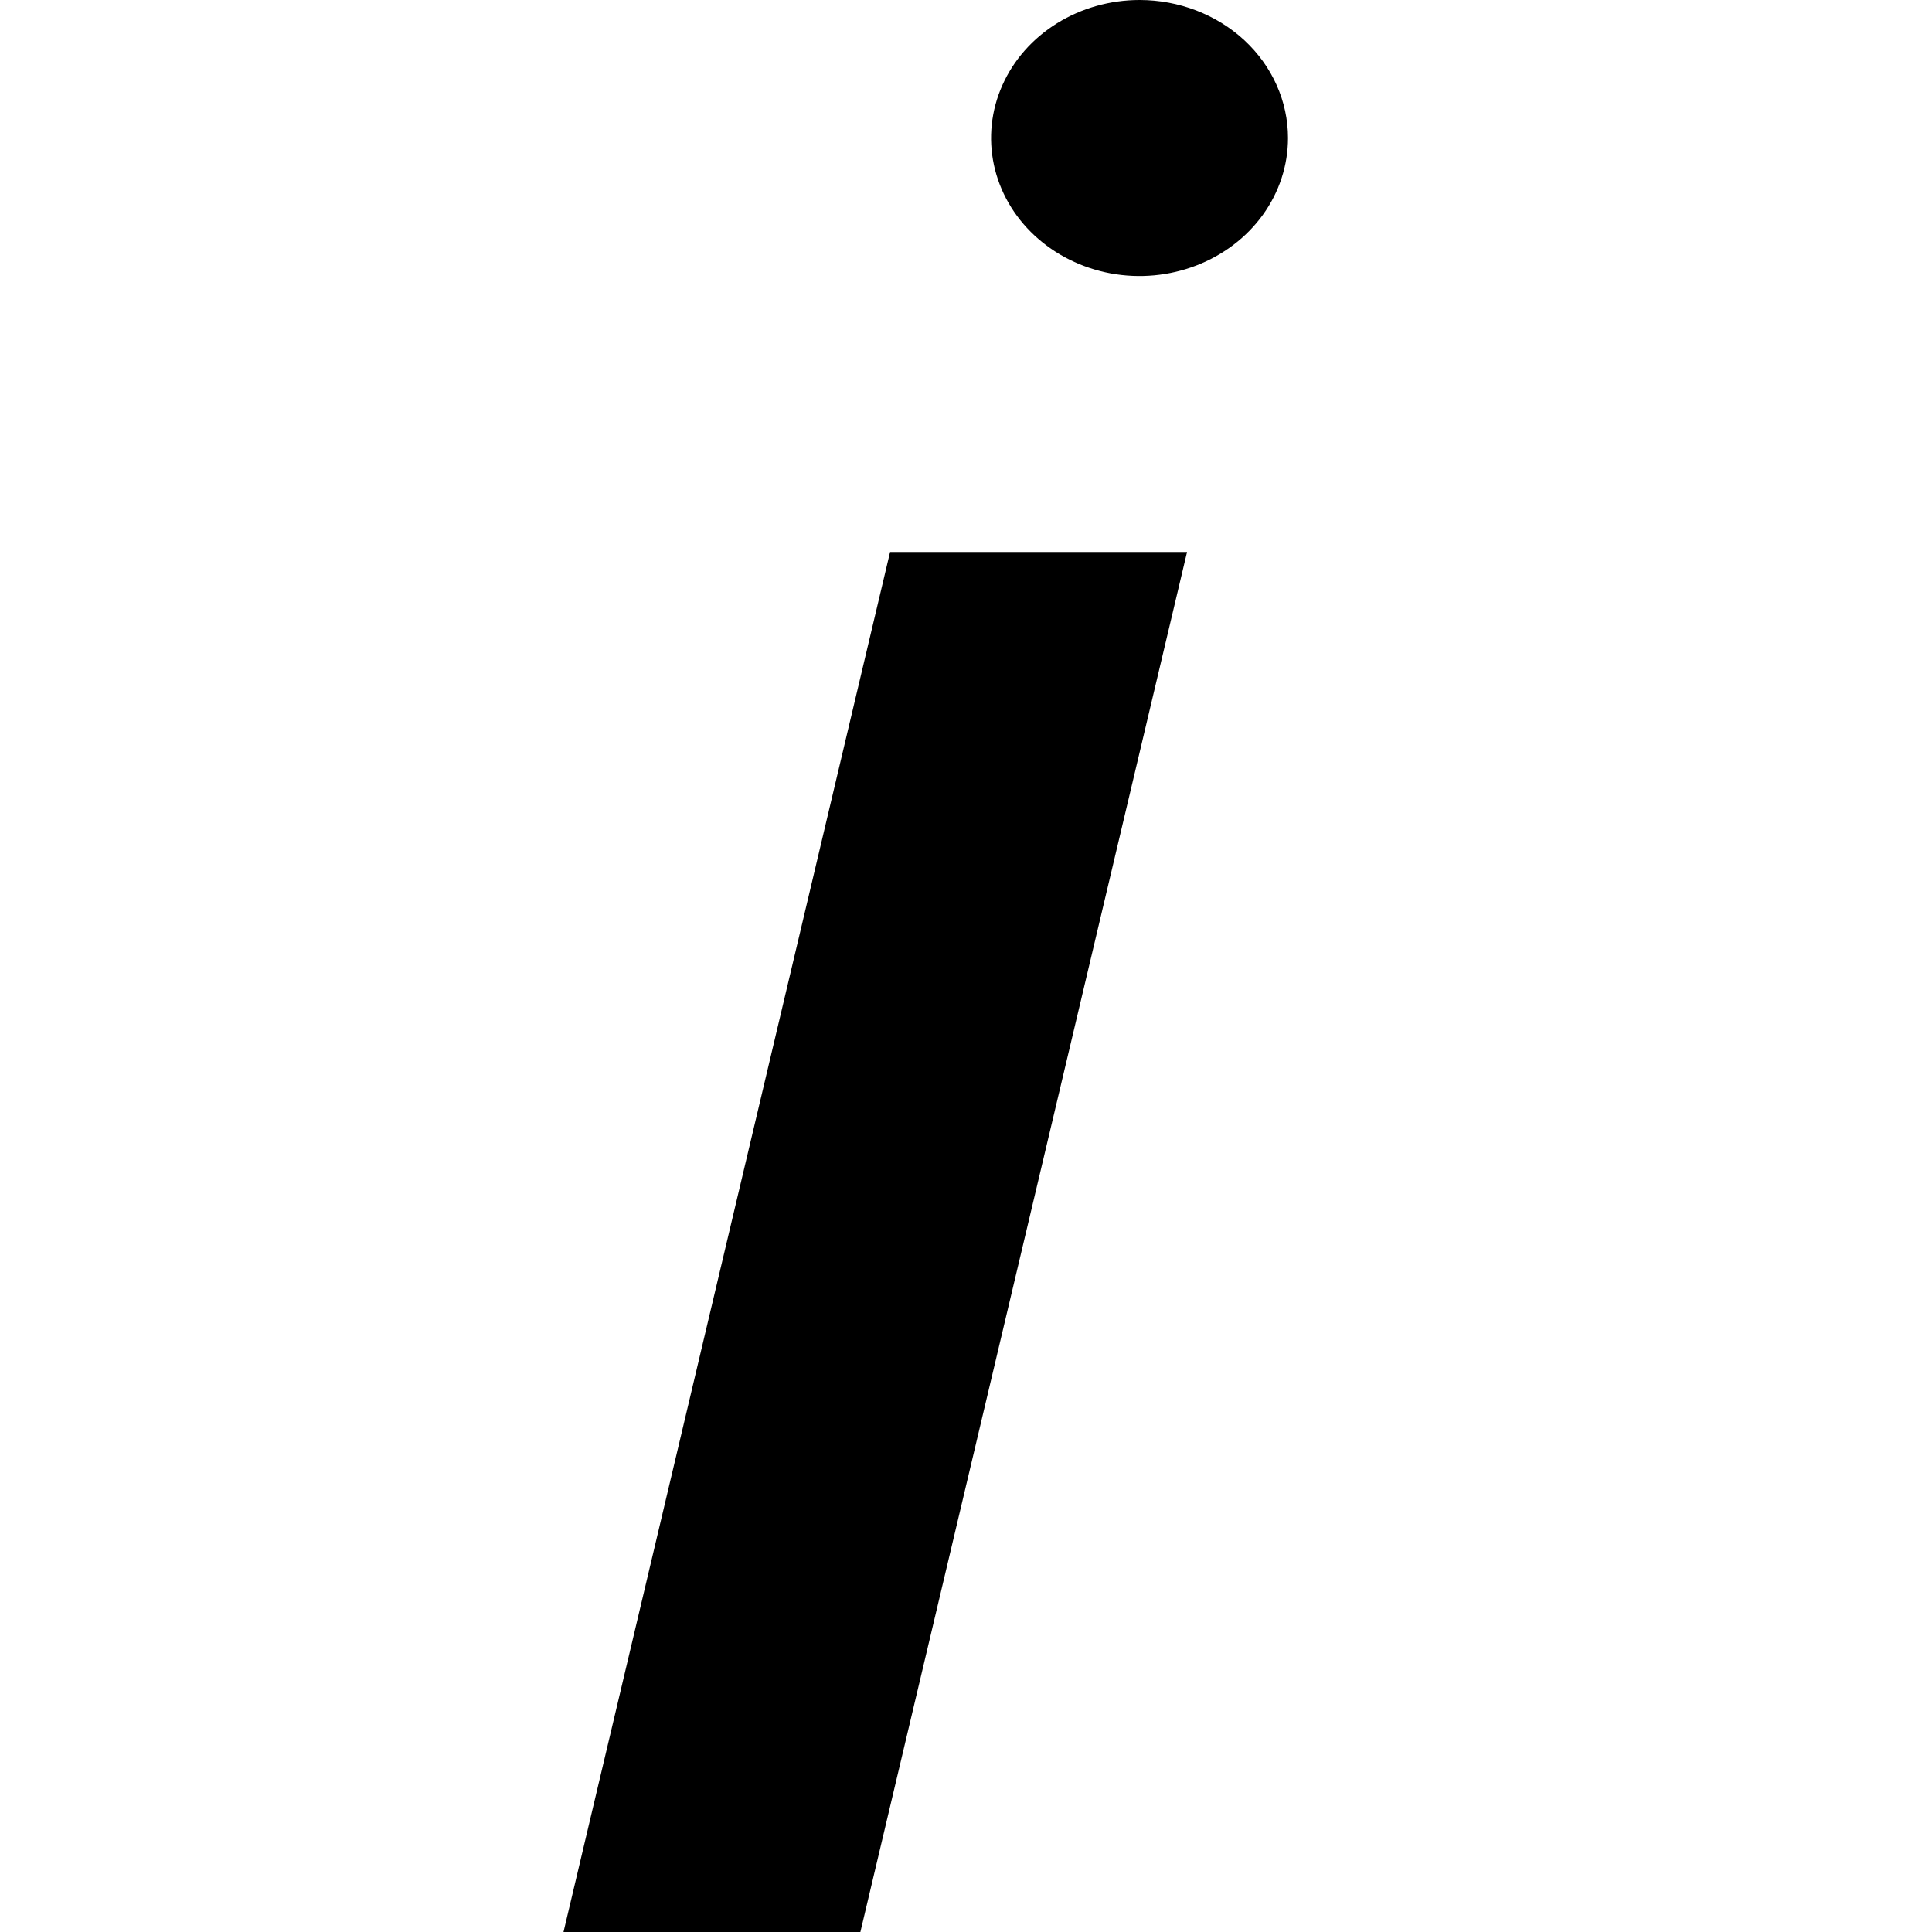 <svg width="24" height="24" viewBox="0 0 24 24" fill="none" xmlns="http://www.w3.org/2000/svg">
<path d="M11.057 6.857H14.746L10.688 24H7L11.057 6.857ZM14.156 0C13.791 0 13.434 0.101 13.131 0.289C12.828 0.477 12.591 0.745 12.452 1.058C12.312 1.371 12.276 1.716 12.347 2.049C12.418 2.381 12.594 2.687 12.852 2.926C13.11 3.166 13.438 3.329 13.796 3.396C14.154 3.462 14.524 3.428 14.861 3.298C15.198 3.168 15.486 2.949 15.689 2.667C15.892 2.385 16 2.053 16 1.714C16 1.26 15.806 0.824 15.46 0.502C15.114 0.181 14.645 0 14.156 0Z" fill="black"/>
</svg>

